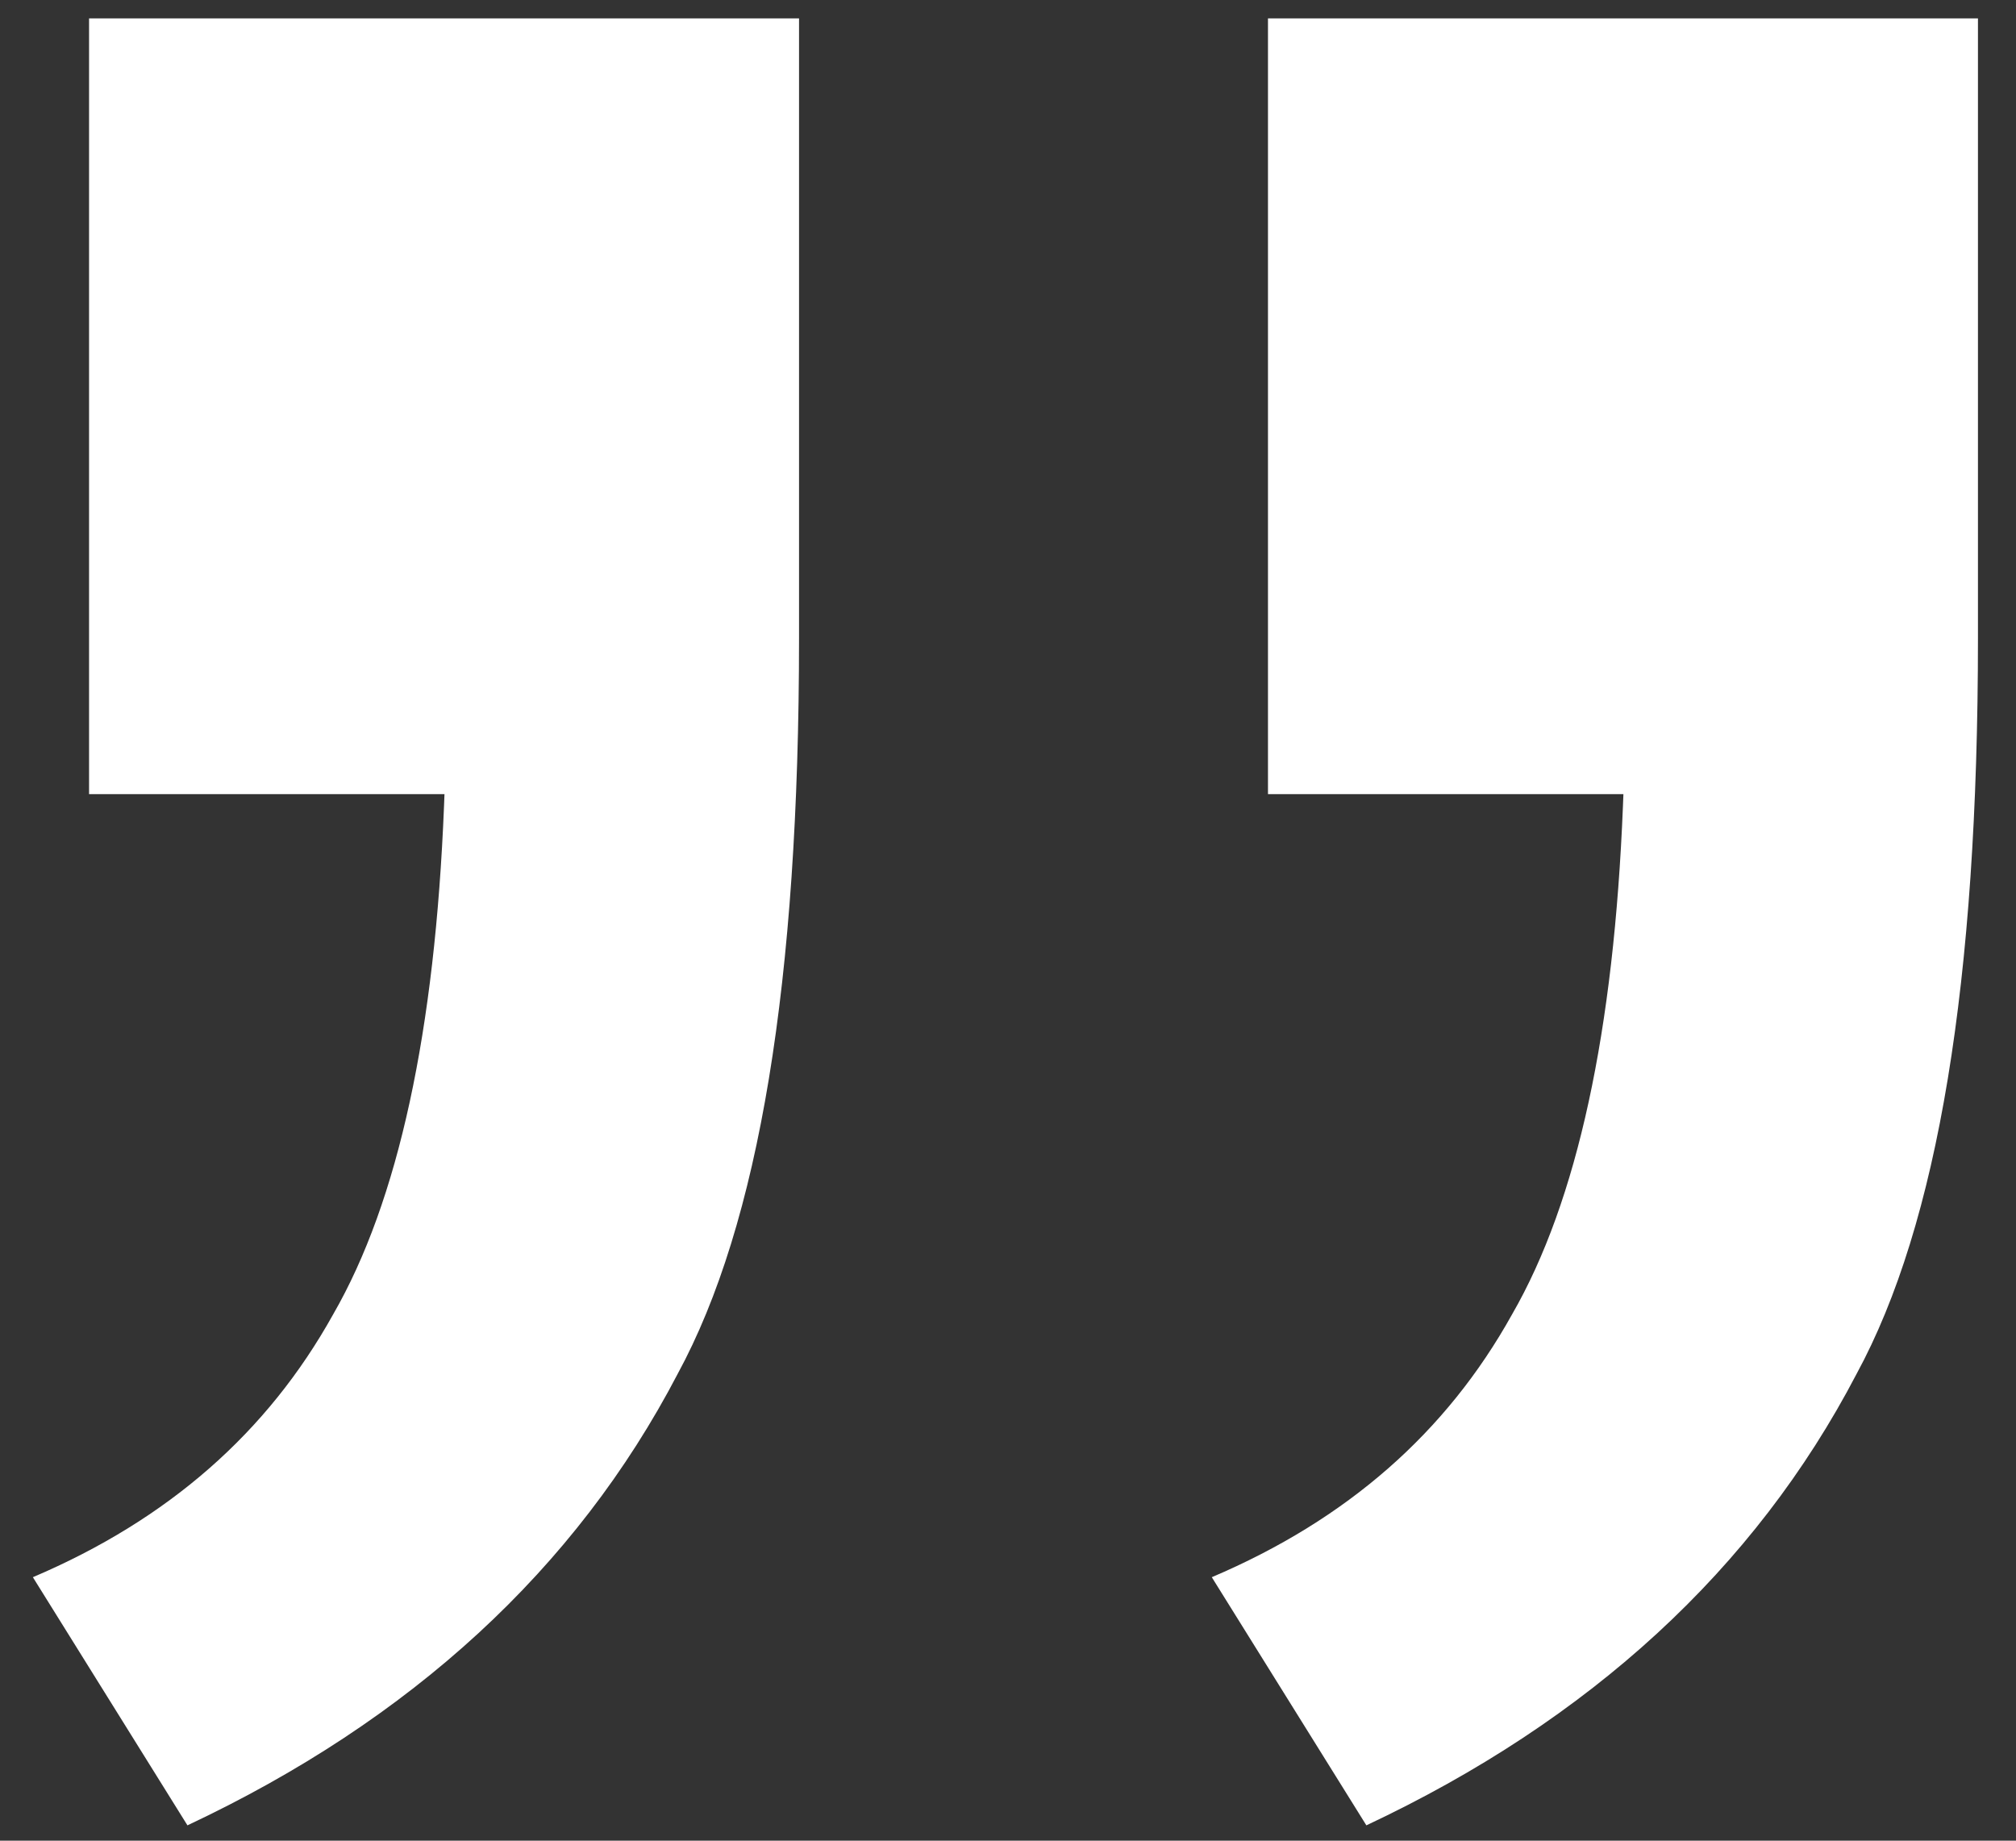<svg width="46" height="42" viewBox="0 0 46 42" xmlns="http://www.w3.org/2000/svg"><rect x="0" y="0" width="46" height="42" fill="#333333" stroke="none"/><title>Shape</title><path d="M37.042 18.12l-.01.26c-.206 5.14-1.038 9.023-2.531 11.612-1.496 2.692-3.763 4.682-6.851 5.996l3.527 5.662c5.1-2.398 8.863-5.848 11.185-10.3 1.861-3.427 2.77-8.954 2.77-16.78V.42h-16.2v17.7h8.11zm-26.9 0l-.01.26c-.206 5.14-1.038 9.023-2.531 11.612-1.496 2.692-3.763 4.682-6.851 5.996l3.527 5.662c5.1-2.398 8.863-5.848 11.185-10.3 1.861-3.427 2.77-8.954 2.77-16.78V.42h-16.2v17.7h8.11z" fill="#FFF" fill-rule="nonzero"/></svg>